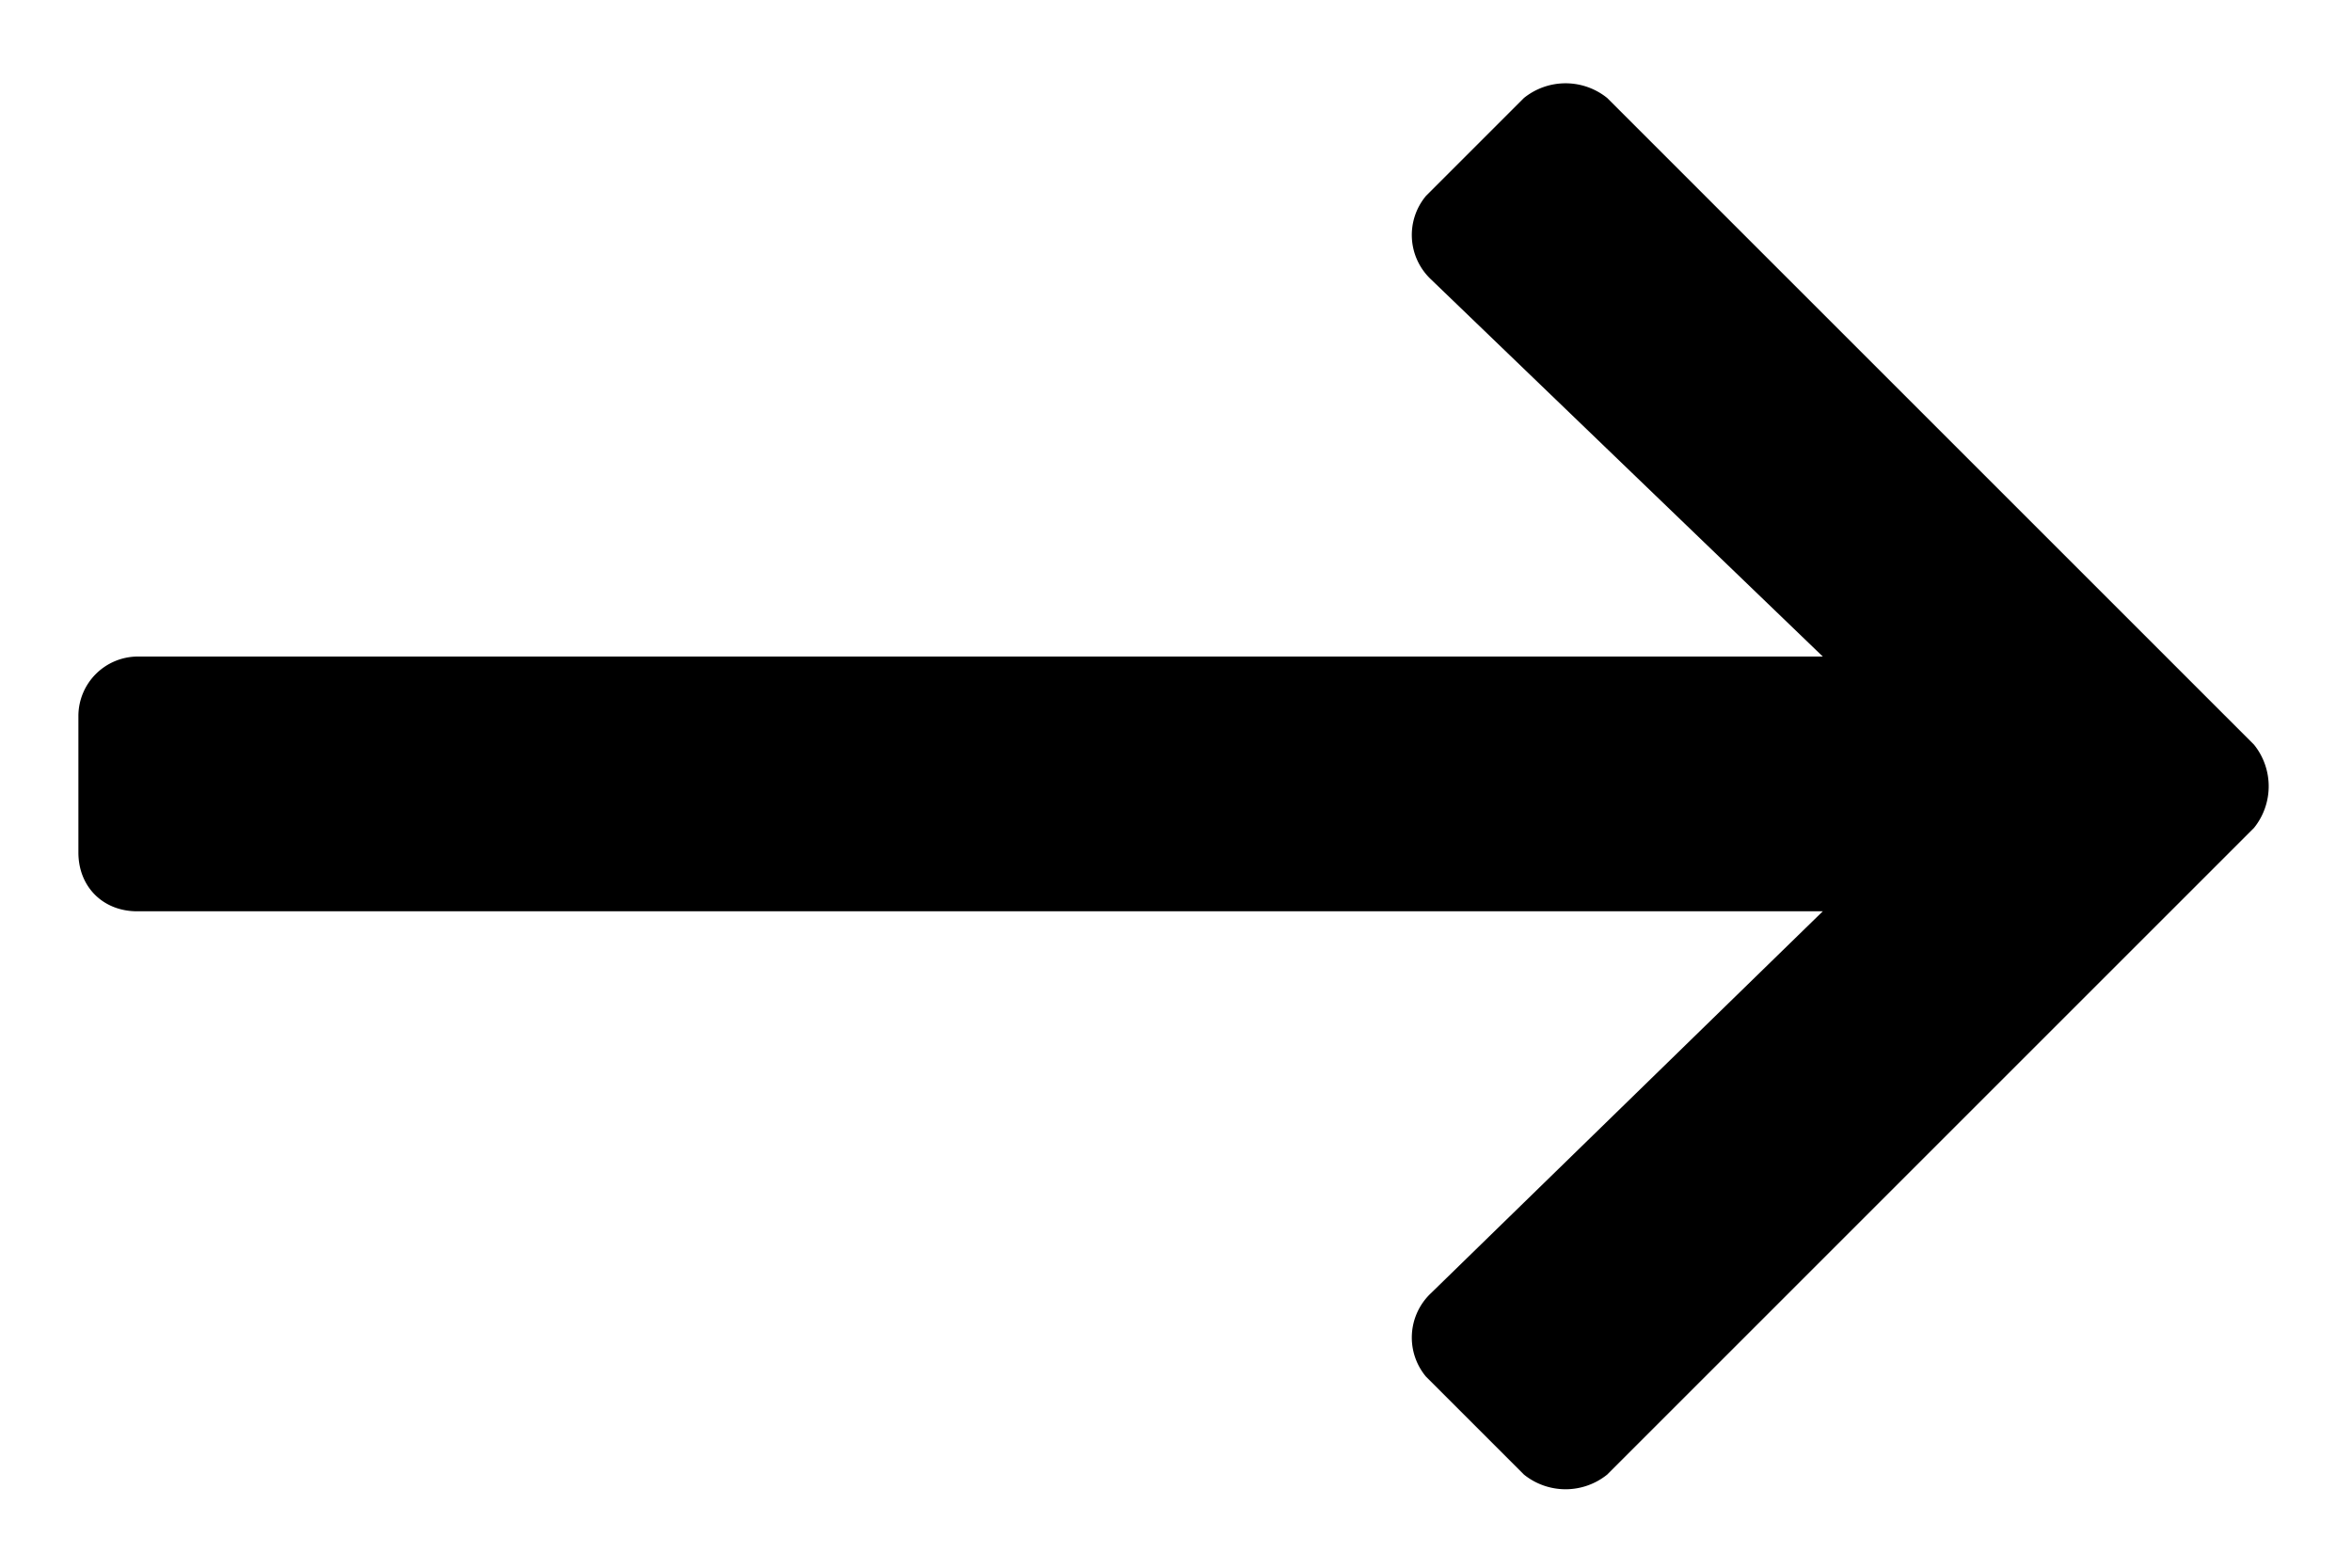 <svg width="15" height="10" viewBox="0 0 15 10" fill="none" xmlns="http://www.w3.org/2000/svg">
    <path d="m9.719.625-.625.625a.389.389 0 0 0 .031.531l2.5 2.407H.875a.38.38 0 0 0-.375.375v.875c0 .218.156.375.375.375h10.75l-2.5 2.437a.389.389 0 0 0-.031.531l.625.625a.423.423 0 0 0 .531 0l4.125-4.125a.423.423 0 0 0 0-.531L10.25.625a.423.423 0 0 0-.531 0z" fill="currentColor"/>
</svg>
